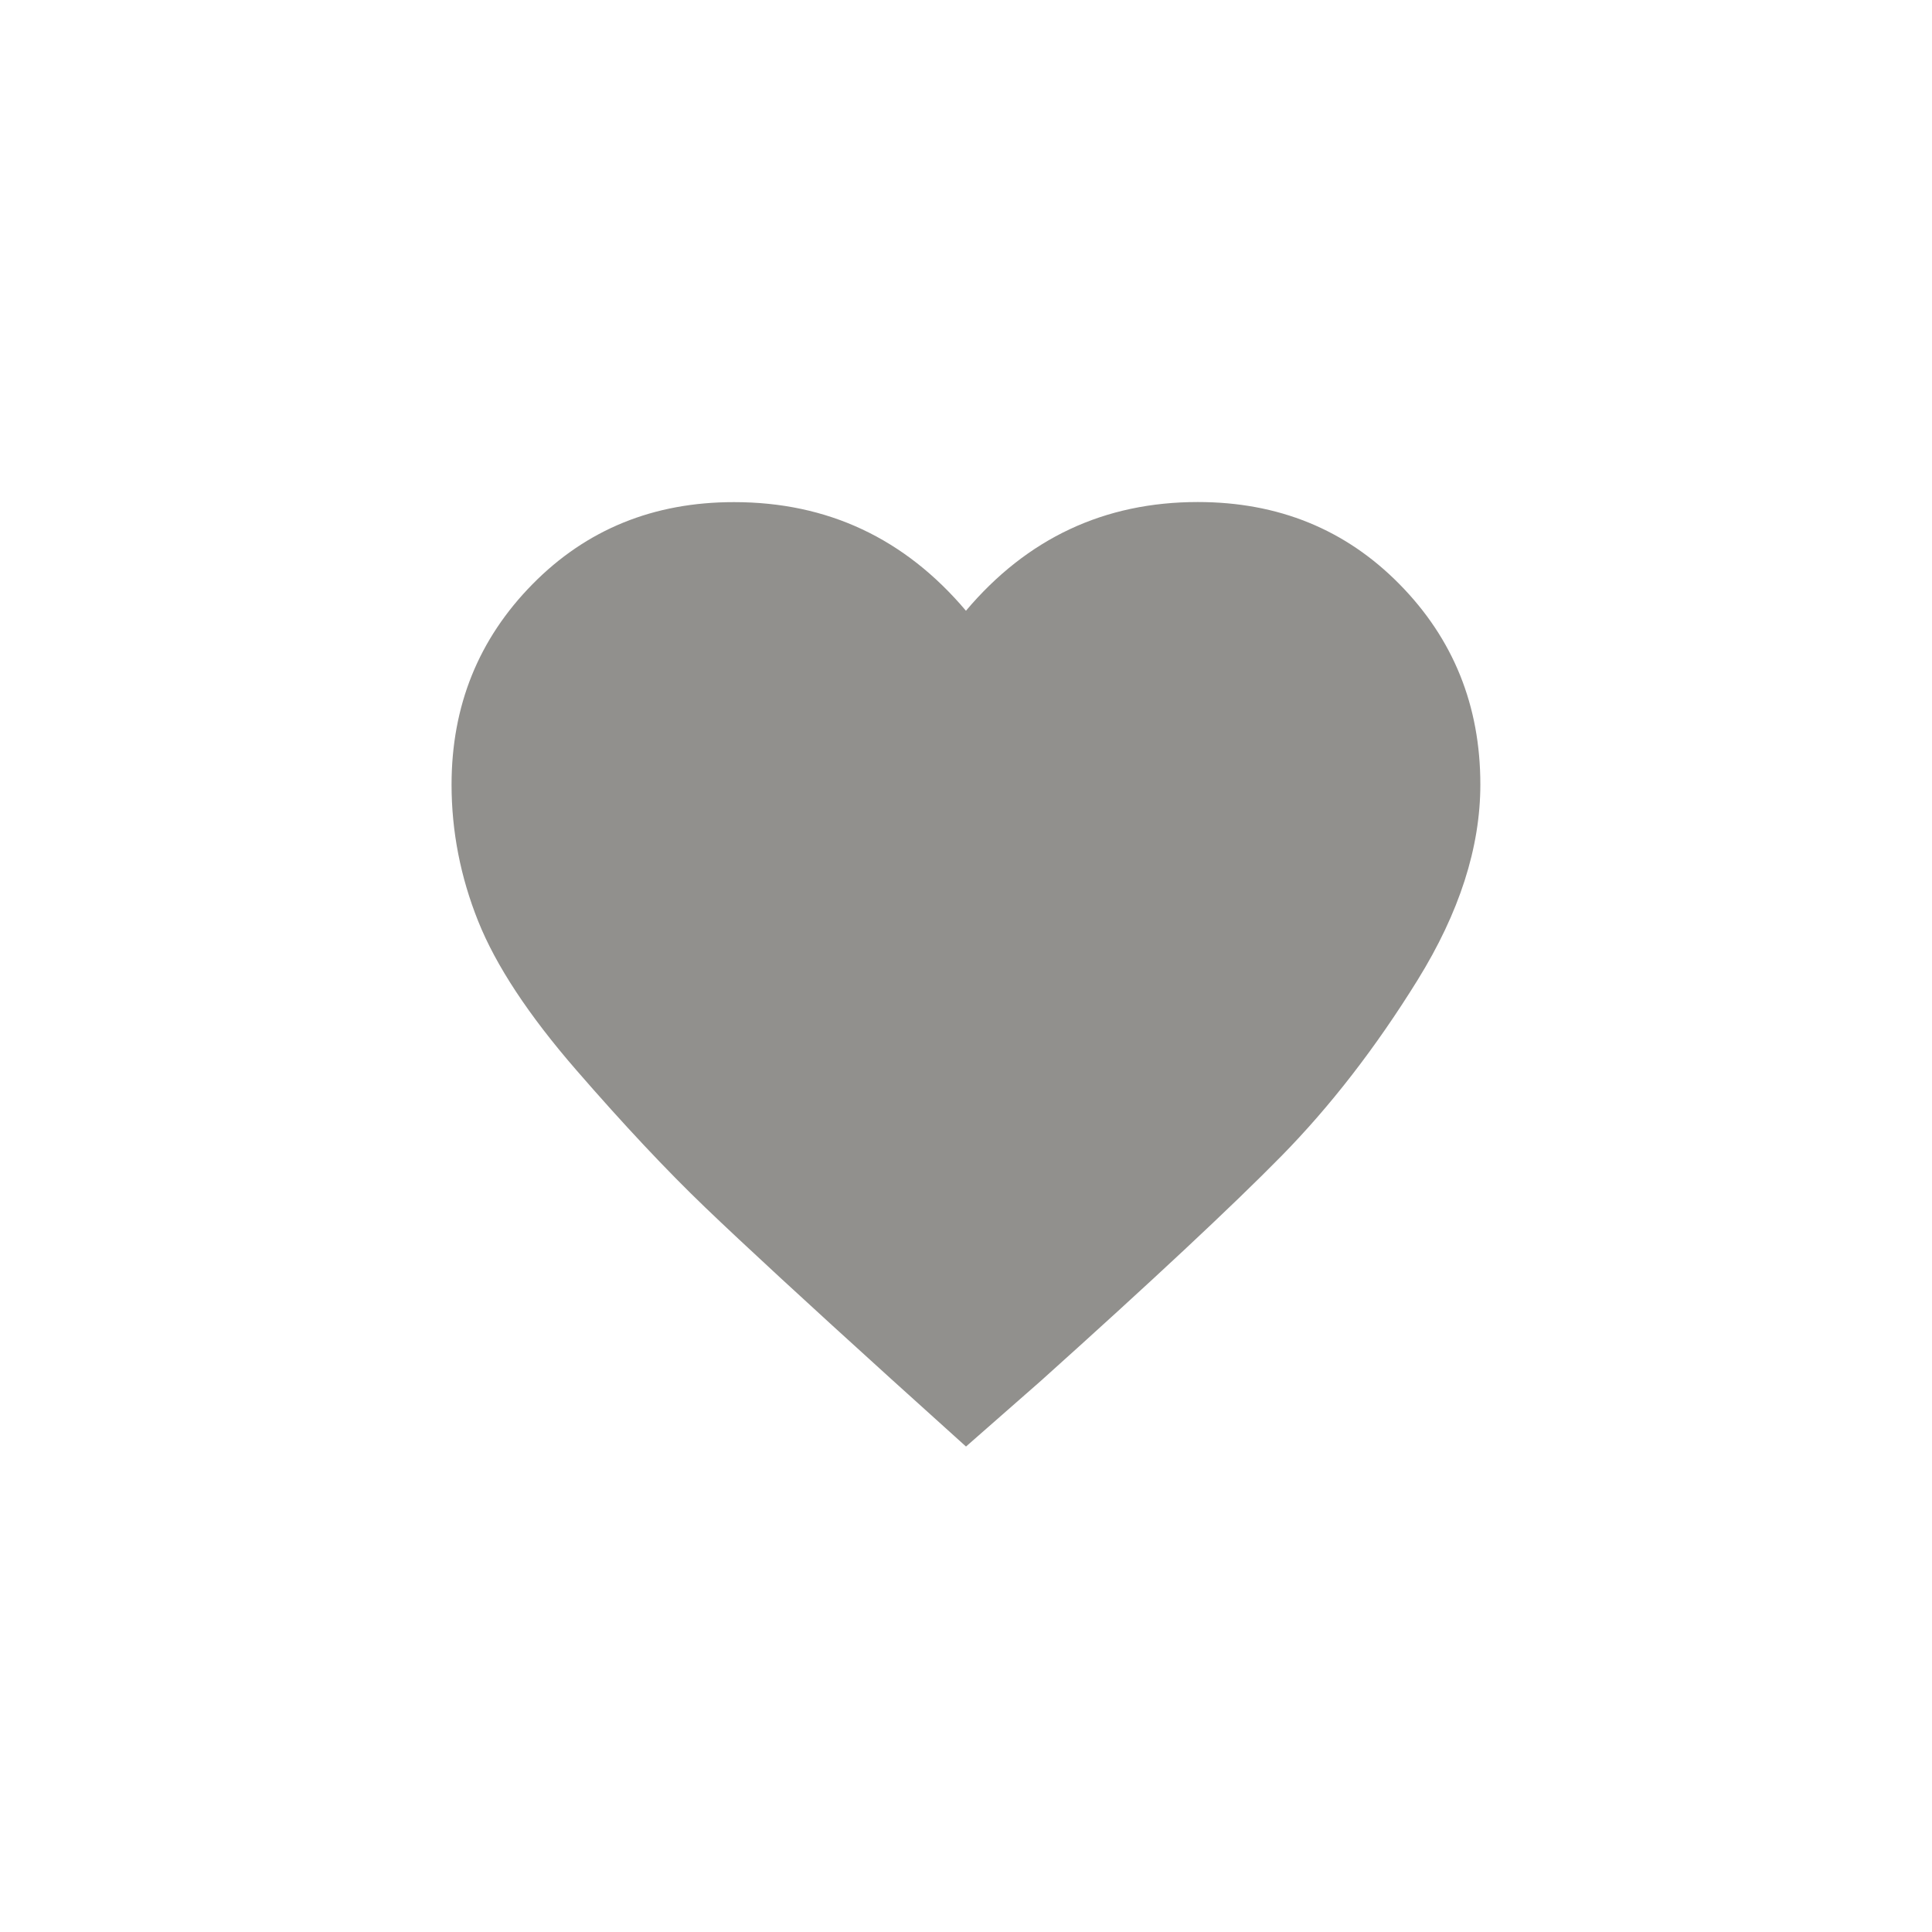 <!-- Generated by IcoMoon.io -->
<svg version="1.1" xmlns="http://www.w3.org/2000/svg" width="40" height="40" viewBox="0 0 40 40">
<title>mt-favorite</title>
<path fill="#91908d" d="M20 29.949l-1.551-1.4q-2.649-2.4-3.849-3.551t-2.675-2.851-2.025-3.075-0.551-2.825q0-2.449 1.675-4.151t4.175-1.7q2.9 0 4.8 2.249 1.9-2.251 4.8-2.251 2.5 0 4.175 1.7t1.675 4.149q0 1.951-1.3 4.049t-2.825 3.649-4.975 4.649z"></path>
</svg>
